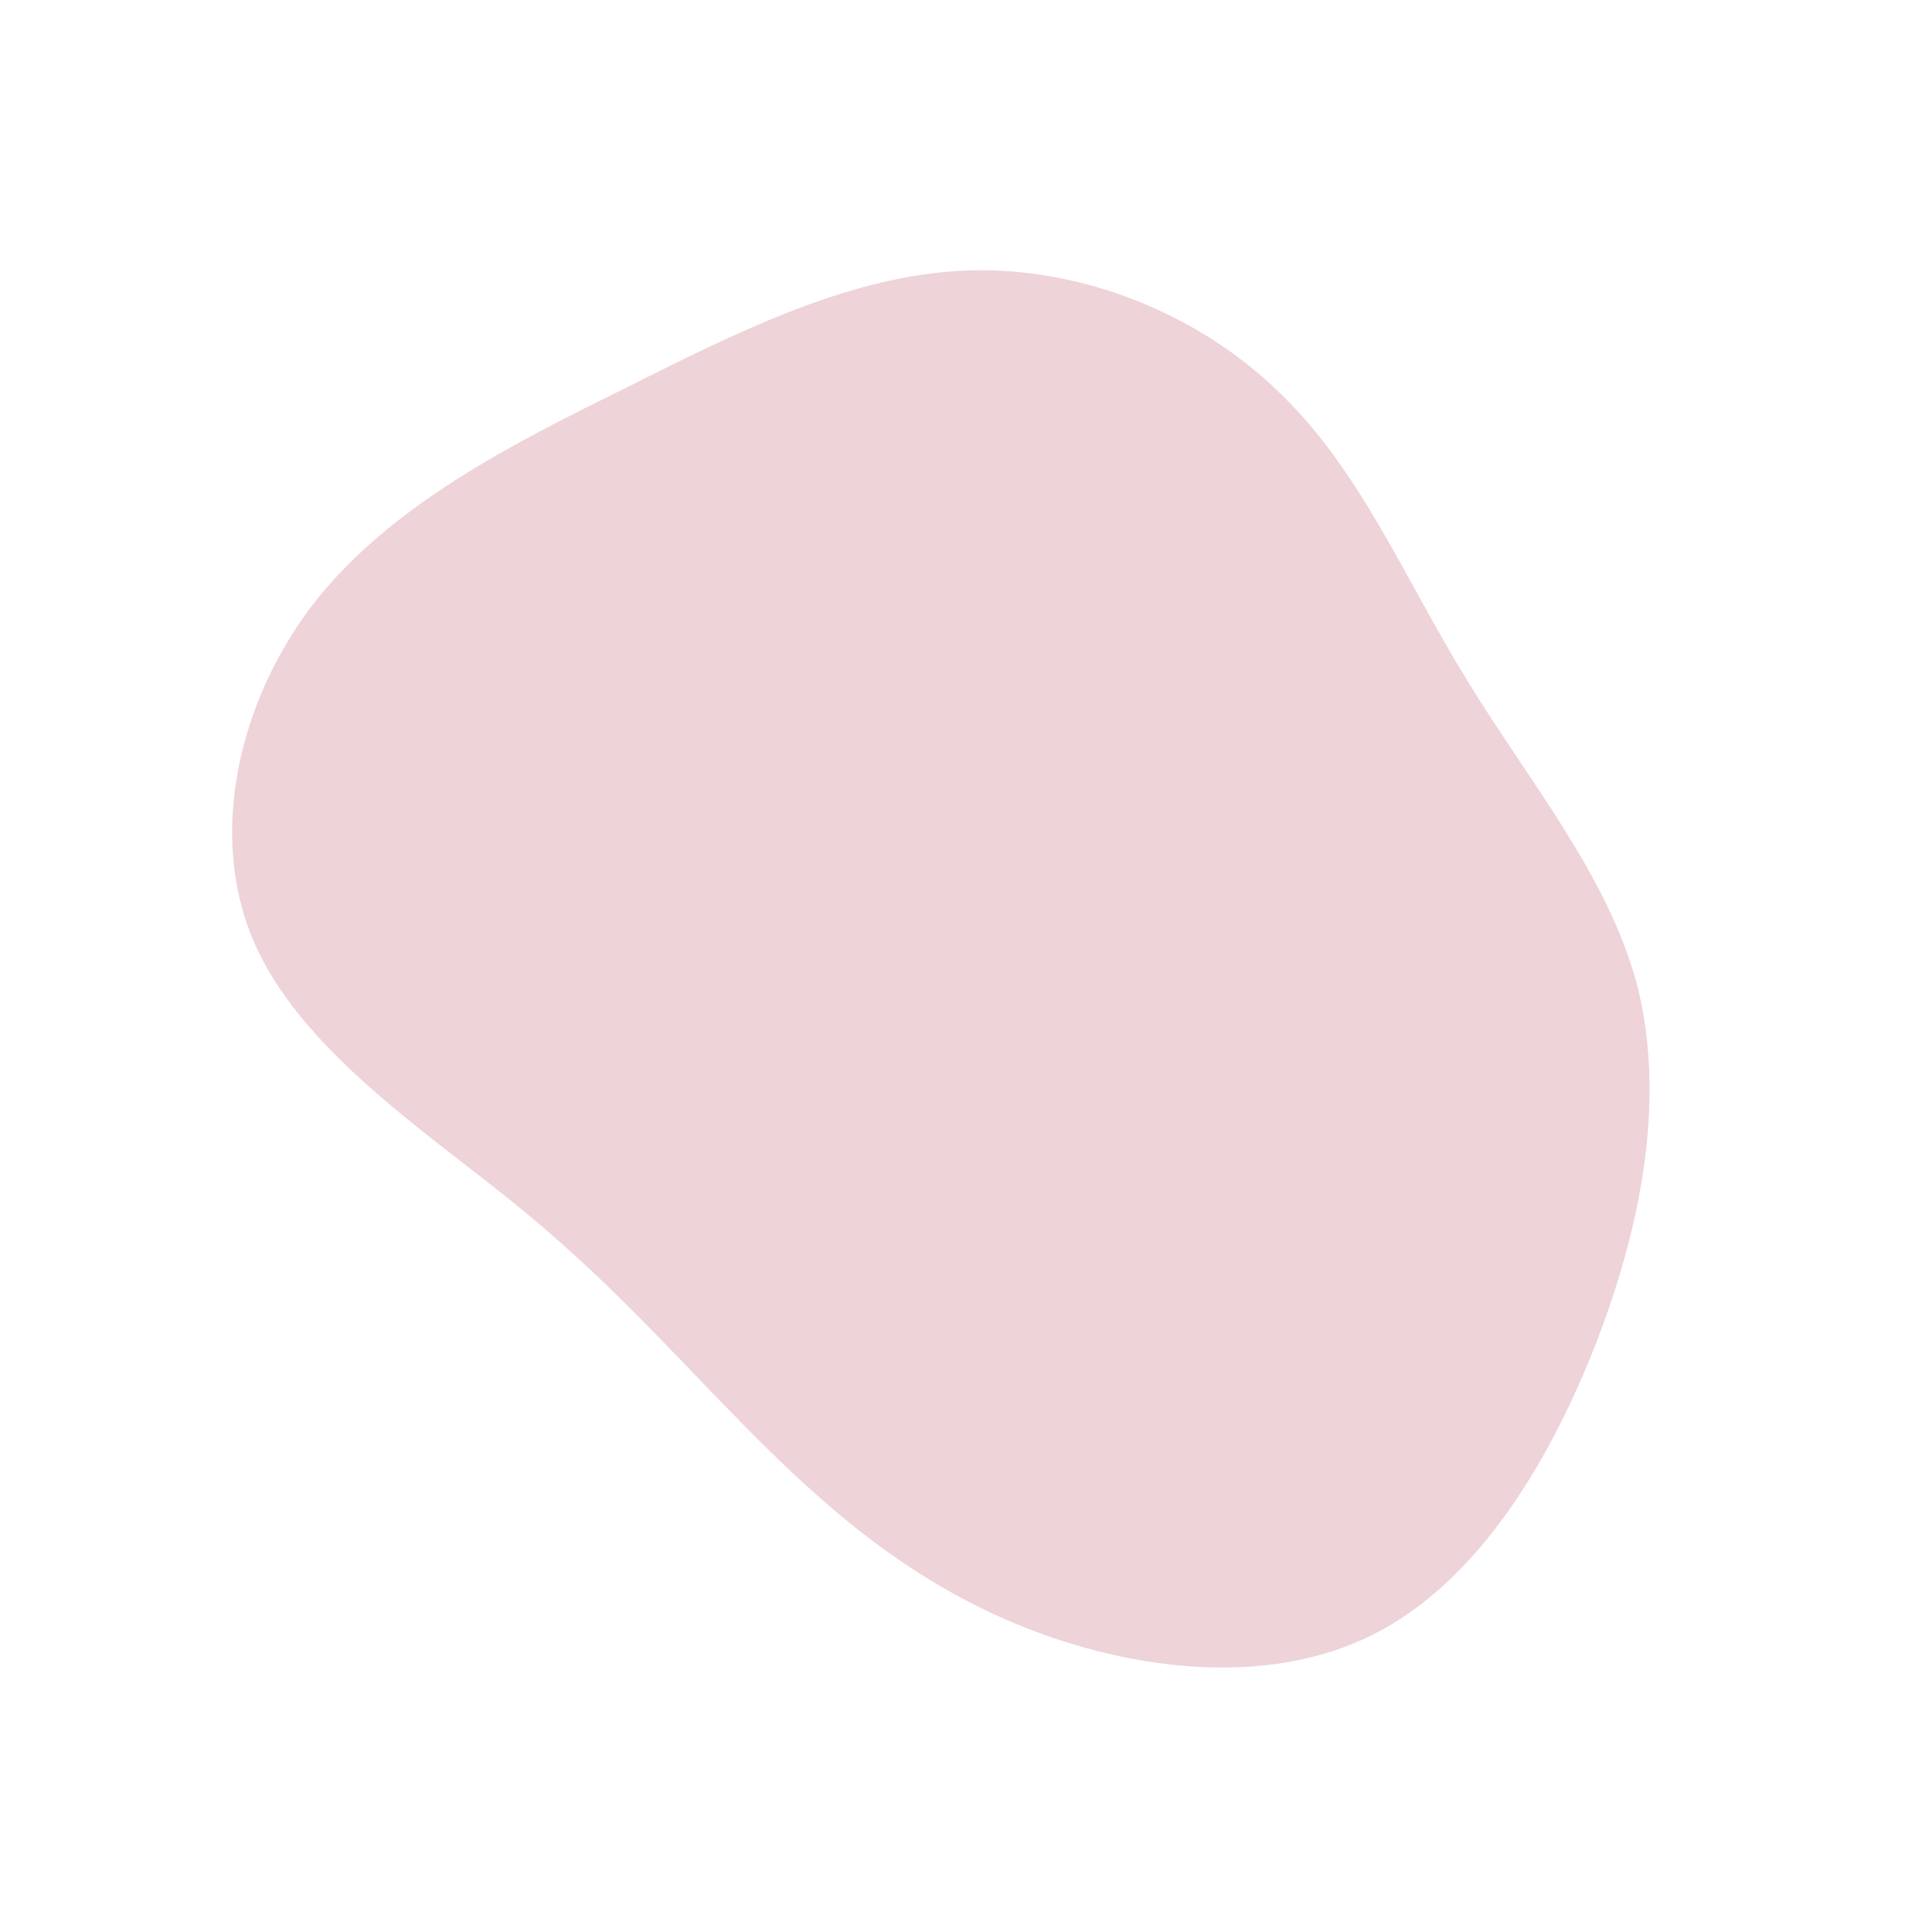 <?xml version="1.0" standalone="no"?>
<svg viewBox="0 0 200 200" xmlns="http://www.w3.org/2000/svg">
  <path fill="#EED3D9" d="M32.4,-59.4C40.8,-51.4,45.4,-40.1,51.8,-29.7C58.2,-19.2,66.3,-9.6,69.4,1.7C72.4,13.1,70.2,26.2,65.2,39.1C60.2,51.9,52.4,64.6,41.1,69.7C29.7,74.9,14.9,72.6,3.1,67.2C-8.7,61.8,-17.3,53.4,-24.6,45.9C-31.9,38.4,-37.8,31.8,-47.1,24.3C-56.4,16.8,-69.1,8.4,-73.8,-2.7C-78.5,-13.8,-75.2,-27.7,-67.4,-37.7C-59.5,-47.7,-47.1,-54,-35.1,-59.9C-23.2,-65.9,-11.6,-71.6,0.2,-72C12,-72.4,24.1,-67.5,32.4,-59.4Z" transform="translate(100 100)" />
</svg>
